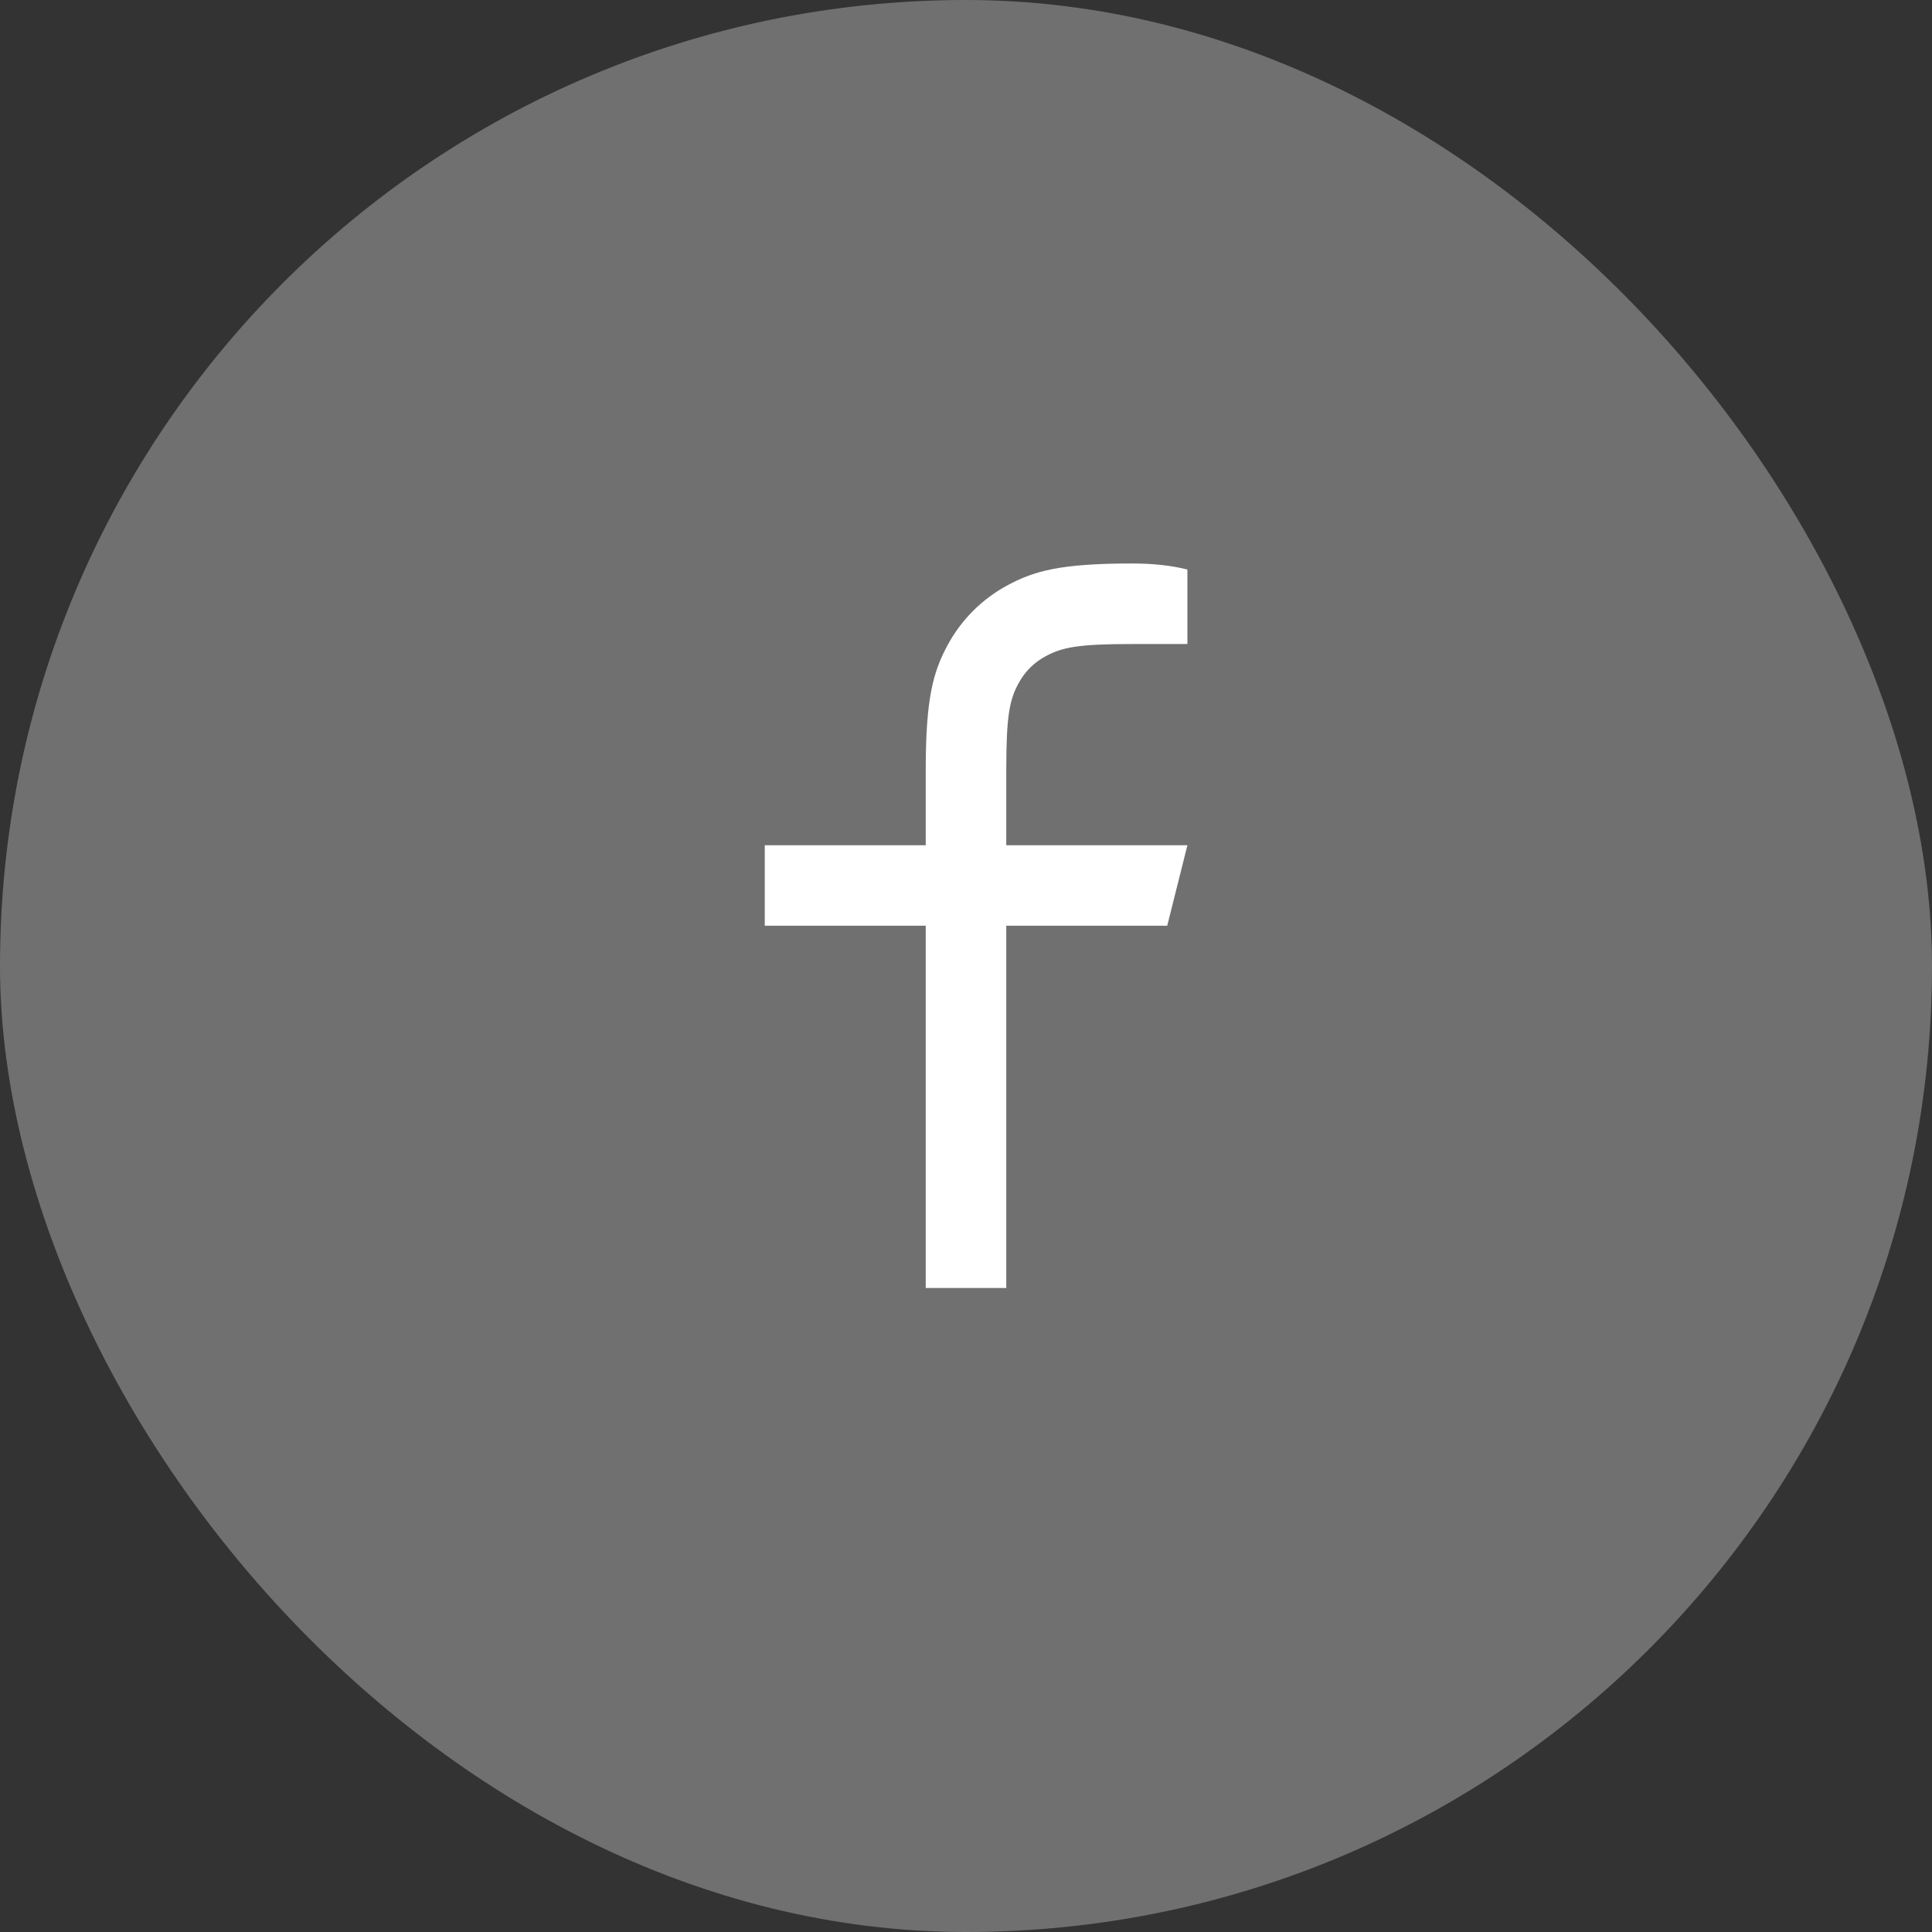 <svg width="32" height="32" viewBox="0 0 32 32" fill="none" xmlns="http://www.w3.org/2000/svg">
<rect x="0" y="0" width="32" height="32" fill="#333333" stroke="none"/>
<rect width="32" height="32" rx="16" fill="white" fill-opacity="0.3"/>
<path d="M16.667 14H19.667L19.333 15.333H16.667V21.333H15.333V15.333H12.667V14H15.333V12.752C15.333 11.563 15.457 11.132 15.689 10.697C15.917 10.268 16.268 9.917 16.697 9.689C17.132 9.457 17.563 9.333 18.752 9.333C19.1 9.333 19.405 9.367 19.667 9.433V10.667H18.752C17.869 10.667 17.601 10.719 17.327 10.865C17.124 10.973 16.973 11.124 16.865 11.327C16.719 11.601 16.667 11.869 16.667 12.752V14Z" fill="white"/>
</svg>

